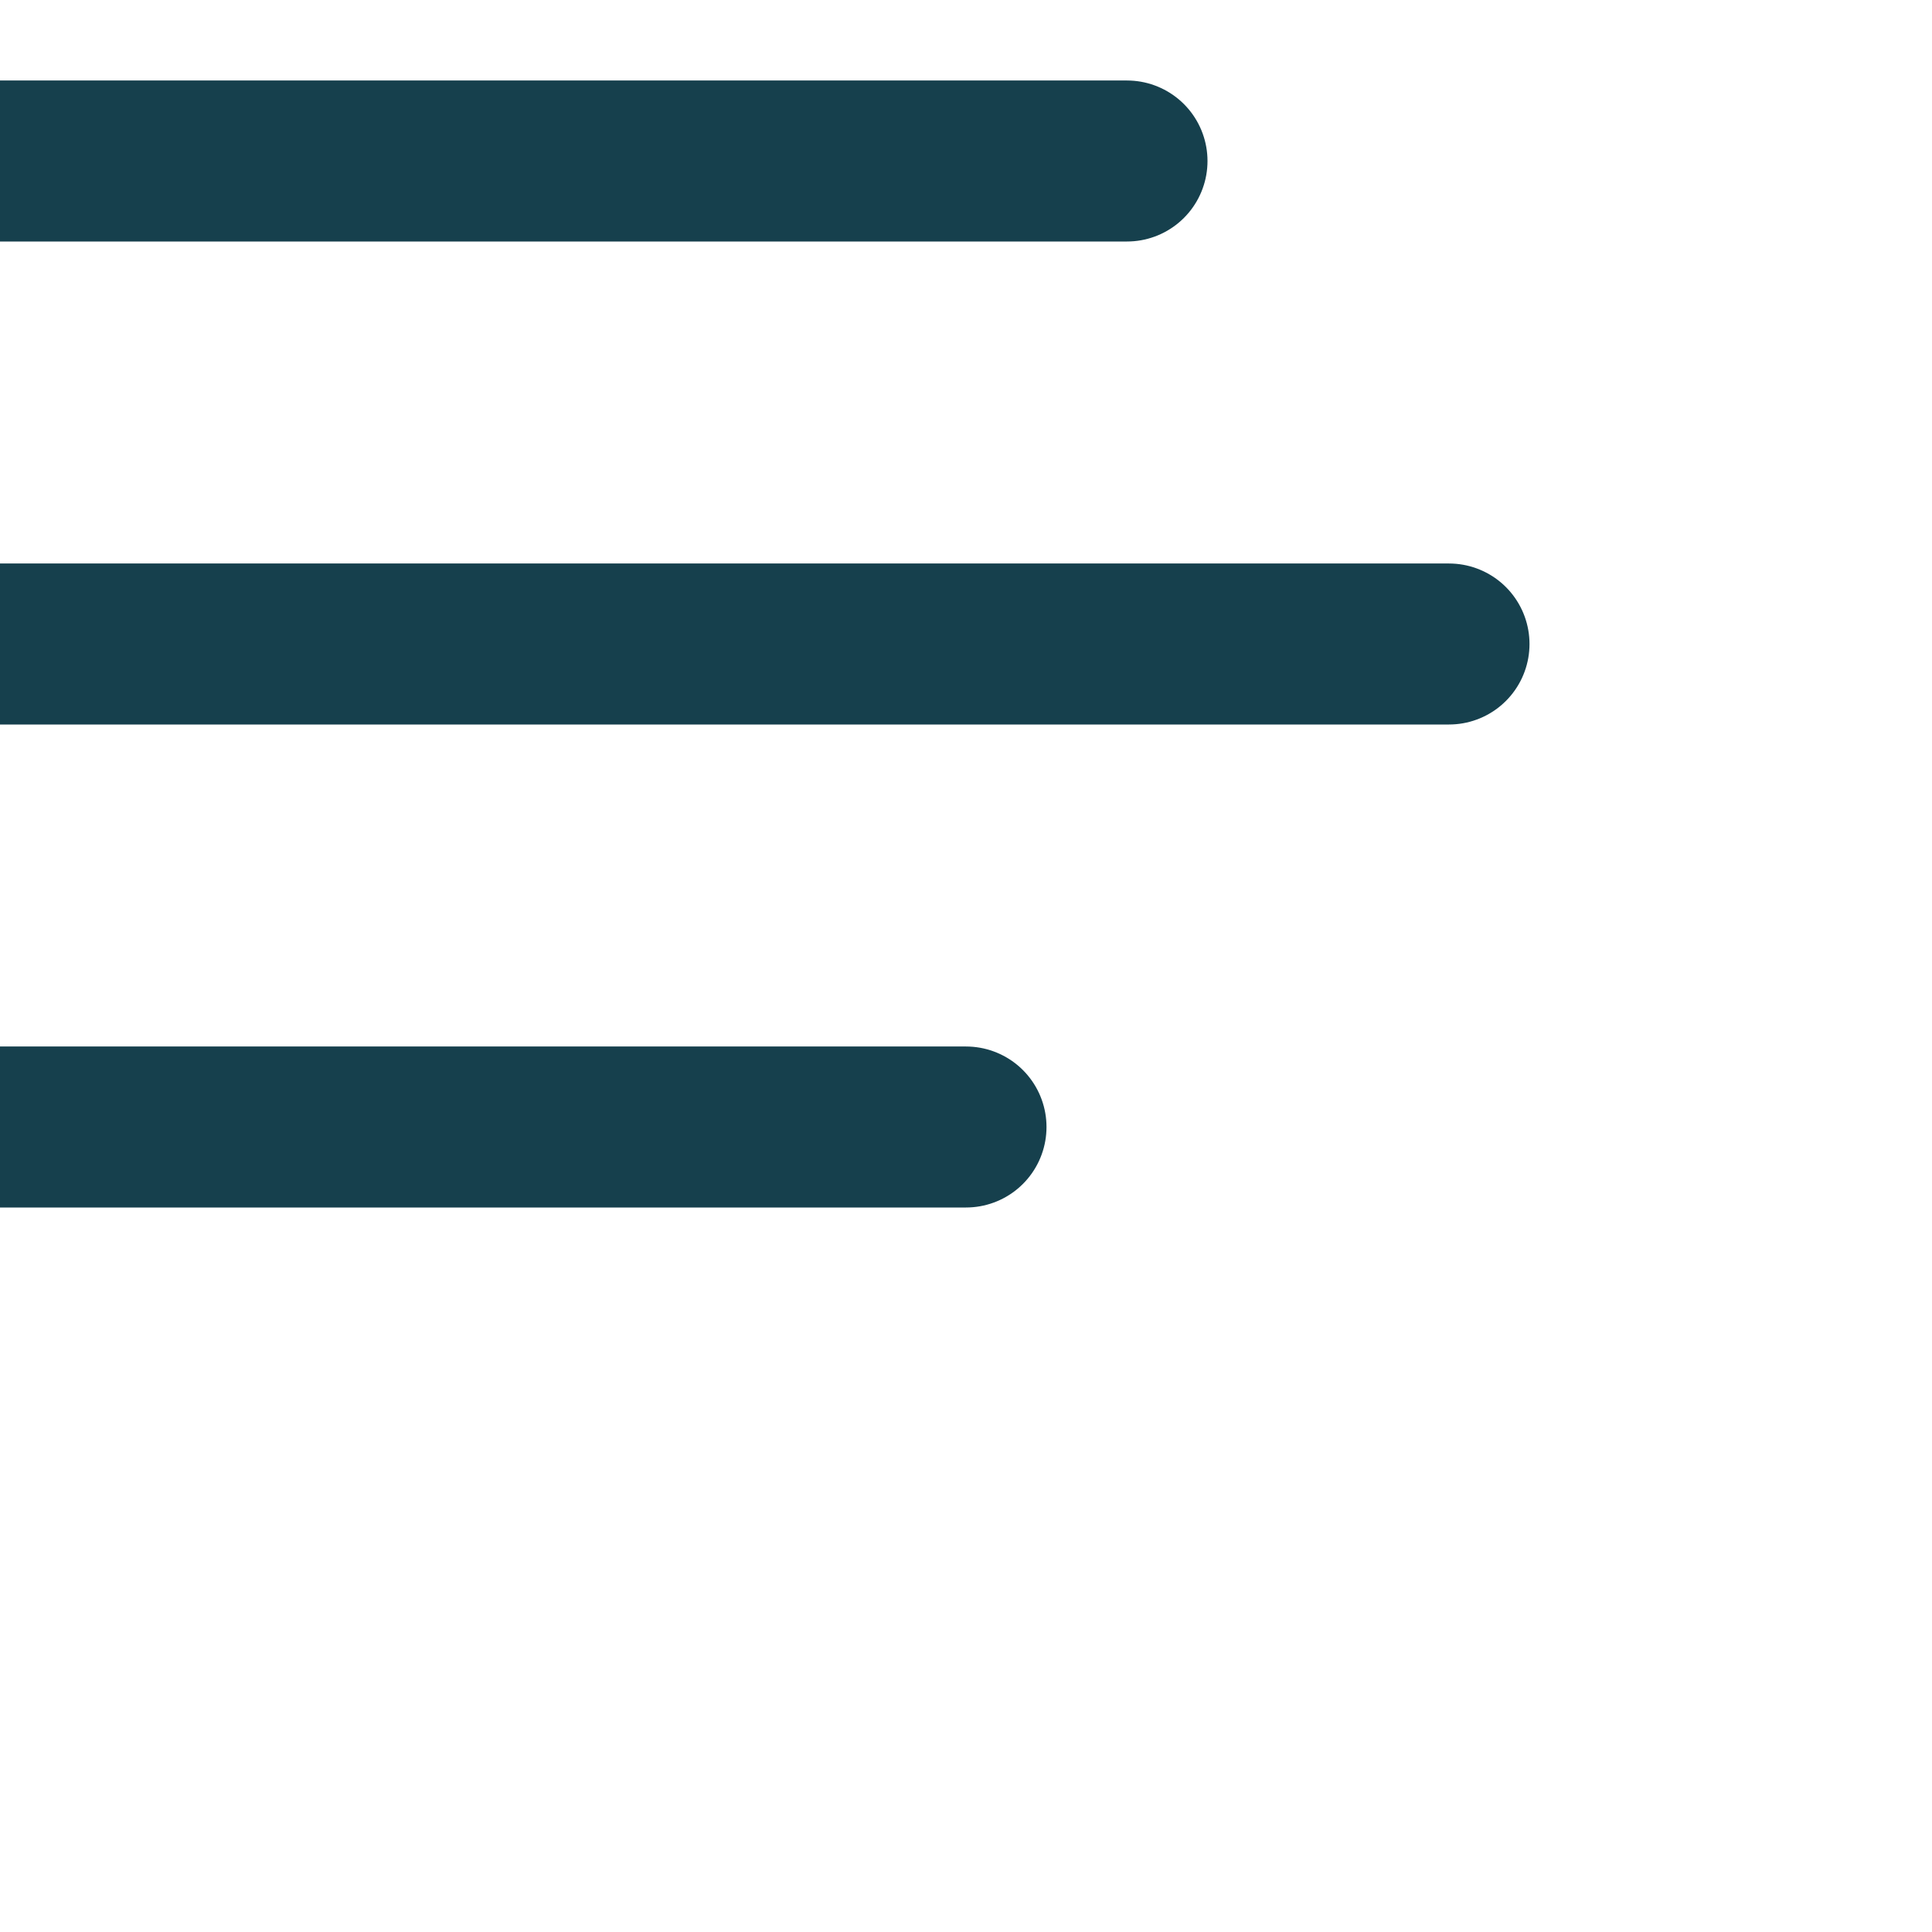 <svg width="24" height="24" viewBox="0 0 24 24" fill="none" xmlns="http://www.w3.org/2000/svg">
<g clip-path="url(#clip0_120_3788)">
<path d="M12 14H0M14 2H0M18 8H0" stroke="#16404D" stroke-width="2" stroke-linecap="round" stroke-linejoin="round"/>
</g>
<defs>
<clipPath id="clip0_120_3788">
<rect width="24" height="24" fill="white"/>
</clipPath>
</defs>
</svg>
